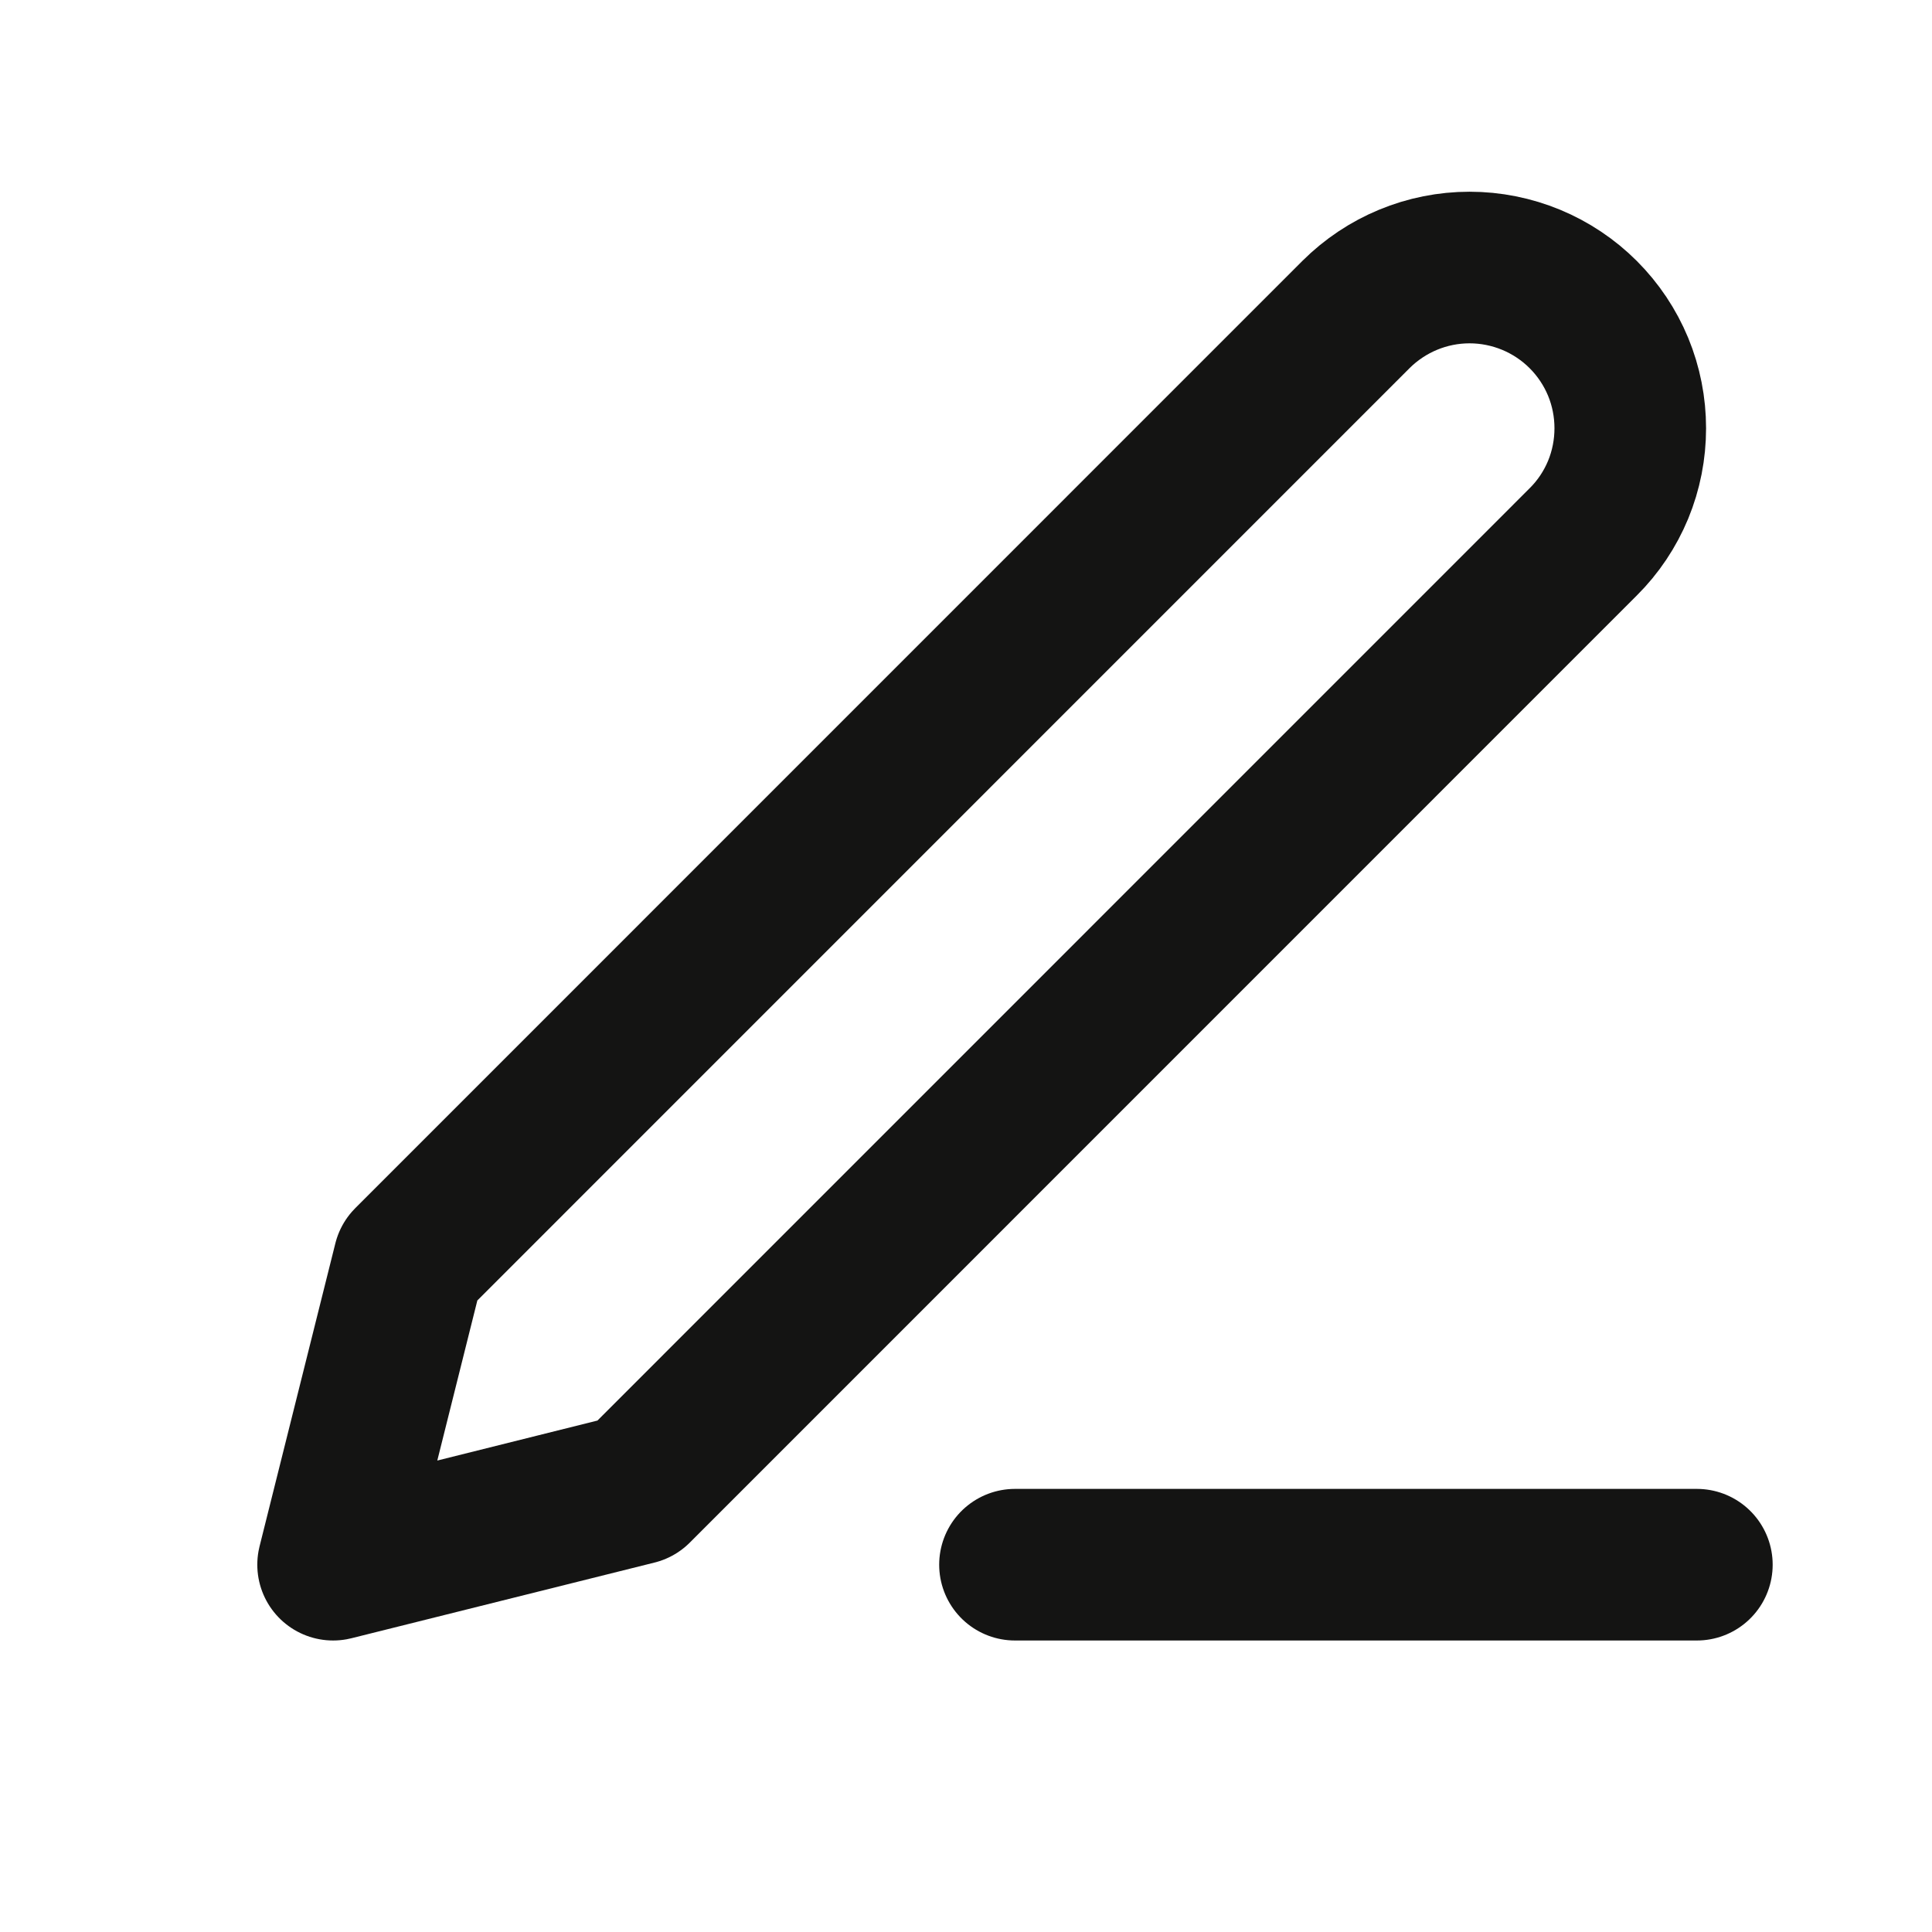<svg width="17" height="17" viewBox="0 0 17 17" fill="none" xmlns="http://www.w3.org/2000/svg">
<path d="M8.931 13.768H14.931" stroke="#141413" stroke-width="1.334" stroke-linecap="round" stroke-linejoin="round"/>
<path d="M11.931 2.768C12.197 2.503 12.556 2.354 12.931 2.354C13.117 2.354 13.301 2.391 13.473 2.462C13.644 2.533 13.8 2.637 13.931 2.768C14.063 2.9 14.167 3.056 14.238 3.227C14.309 3.399 14.345 3.583 14.345 3.768C14.345 3.954 14.309 4.138 14.238 4.31C14.167 4.481 14.063 4.637 13.931 4.768L5.598 13.102L2.931 13.768L3.598 11.102L11.931 2.768Z" stroke="#141413" stroke-width="1.334" stroke-linecap="round" stroke-linejoin="round"/>
</svg>

